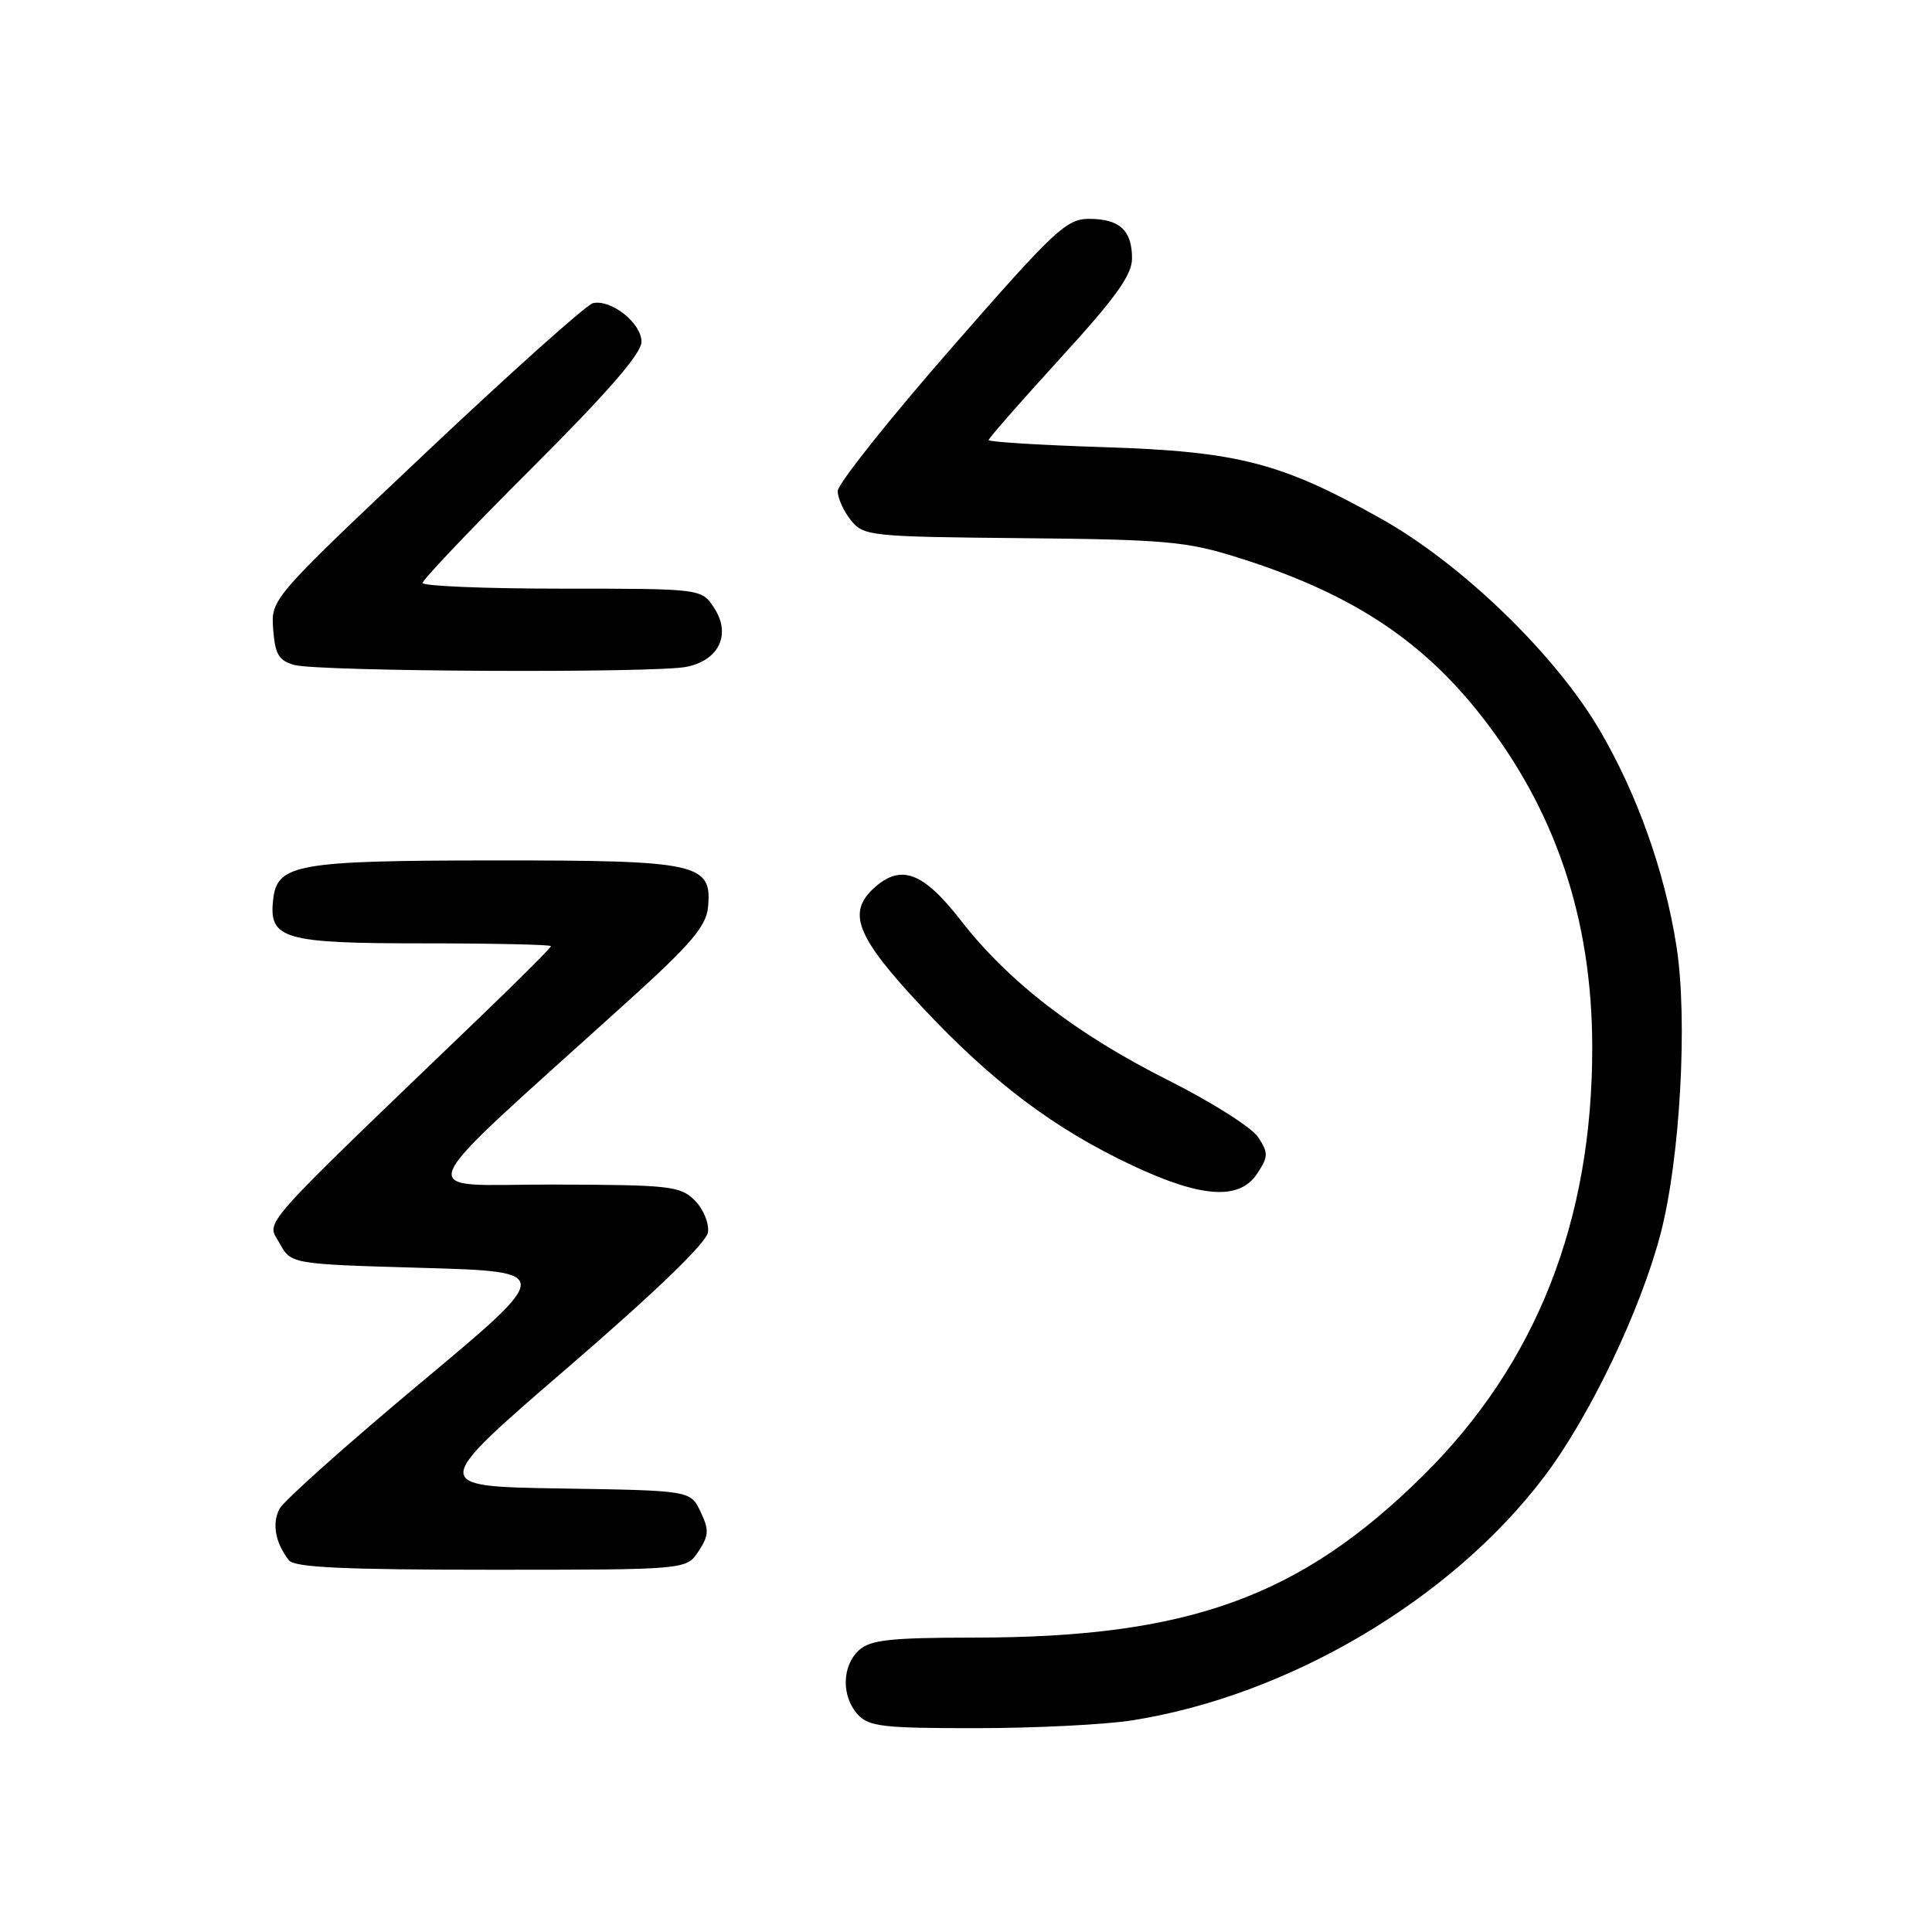<?xml version="1.0" encoding="UTF-8" standalone="no"?>
<!DOCTYPE svg PUBLIC "-//W3C//DTD SVG 1.1//EN" "http://www.w3.org/Graphics/SVG/1.1/DTD/svg11.dtd" >
<svg xmlns="http://www.w3.org/2000/svg" xmlns:xlink="http://www.w3.org/1999/xlink" version="1.1" viewBox="0 0 256 256">
 <g >
 <path fill="currentColor"
d=" M 150.00 227.96 C 170.75 224.69 192.31 211.94 204.61 195.68 C 210.63 187.73 217.36 173.67 220.03 163.50 C 222.63 153.56 223.66 135.08 222.14 125.38 C 220.59 115.48 216.92 105.17 211.93 96.69 C 206.01 86.64 193.68 74.72 183.00 68.73 C 169.74 61.29 164.04 59.82 146.25 59.25 C 137.86 58.98 131.00 58.56 131.00 58.31 C 131.00 58.07 135.28 53.19 140.50 47.47 C 147.83 39.46 150.00 36.43 150.00 34.24 C 150.00 30.52 148.35 29.00 144.31 29.00 C 141.30 29.00 139.74 30.46 126.01 46.19 C 117.75 55.64 111.00 64.14 111.00 65.07 C 111.00 66.01 111.79 67.75 112.76 68.95 C 114.45 71.03 115.29 71.12 135.51 71.31 C 154.45 71.49 157.23 71.74 164.00 73.87 C 178.68 78.48 188.06 84.53 195.95 94.44 C 206.02 107.09 210.95 121.60 210.98 138.66 C 211.03 161.75 203.57 180.68 188.59 195.50 C 172.28 211.63 157.48 216.98 129.08 216.99 C 118.00 217.00 115.34 217.29 113.83 218.65 C 111.55 220.72 111.47 224.76 113.65 227.17 C 115.11 228.78 117.01 229.00 129.40 228.99 C 137.16 228.99 146.43 228.52 150.00 227.96 Z  M 92.56 205.55 C 93.94 203.45 93.97 202.72 92.82 200.30 C 91.48 197.50 91.48 197.50 74.22 197.23 C 56.97 196.95 56.97 196.95 75.23 181.21 C 86.81 171.23 93.61 164.67 93.81 163.29 C 93.98 162.09 93.20 160.20 92.06 159.06 C 90.15 157.15 88.80 157.00 73.25 156.96 C 54.48 156.91 53.29 159.75 83.47 132.42 C 91.49 125.17 93.56 122.73 93.81 120.27 C 94.39 114.39 92.61 114.00 65.53 114.01 C 39.38 114.03 36.74 114.49 36.20 119.15 C 35.58 124.43 37.50 125.00 56.07 125.00 C 65.38 125.00 73.00 125.17 73.00 125.37 C 73.00 125.58 68.84 129.74 63.76 134.62 C 33.55 163.65 35.33 161.65 37.04 164.73 C 38.57 167.50 38.57 167.50 55.98 168.00 C 73.38 168.50 73.38 168.50 55.73 183.24 C 46.02 191.35 37.61 198.85 37.04 199.92 C 36.01 201.86 36.47 204.41 38.28 206.75 C 39.01 207.69 45.60 208.00 65.10 208.00 C 90.95 208.00 90.95 208.00 92.56 205.55 Z  M 166.59 155.50 C 168.07 153.25 168.08 152.77 166.71 150.68 C 165.87 149.40 160.53 146.02 154.84 143.16 C 142.61 137.02 133.63 130.10 127.29 121.93 C 122.33 115.55 119.38 114.44 115.83 117.65 C 112.19 120.94 113.48 124.15 122.13 133.39 C 131.49 143.40 139.70 149.58 150.15 154.48 C 159.24 158.74 164.26 159.06 166.59 155.50 Z  M 90.96 88.36 C 95.29 87.49 96.91 84.04 94.62 80.54 C 92.95 78.00 92.95 78.00 74.48 78.00 C 64.31 78.00 56.00 77.66 56.00 77.24 C 56.00 76.82 62.52 69.96 70.50 62.00 C 80.54 51.97 85.00 46.84 85.00 45.29 C 85.00 42.82 81.01 39.64 78.57 40.17 C 77.74 40.35 67.79 49.25 56.48 59.93 C 35.90 79.37 35.90 79.37 36.20 83.39 C 36.45 86.72 36.94 87.54 39.00 88.11 C 42.21 89.00 86.71 89.21 90.96 88.36 Z "/>
</g>
</svg>